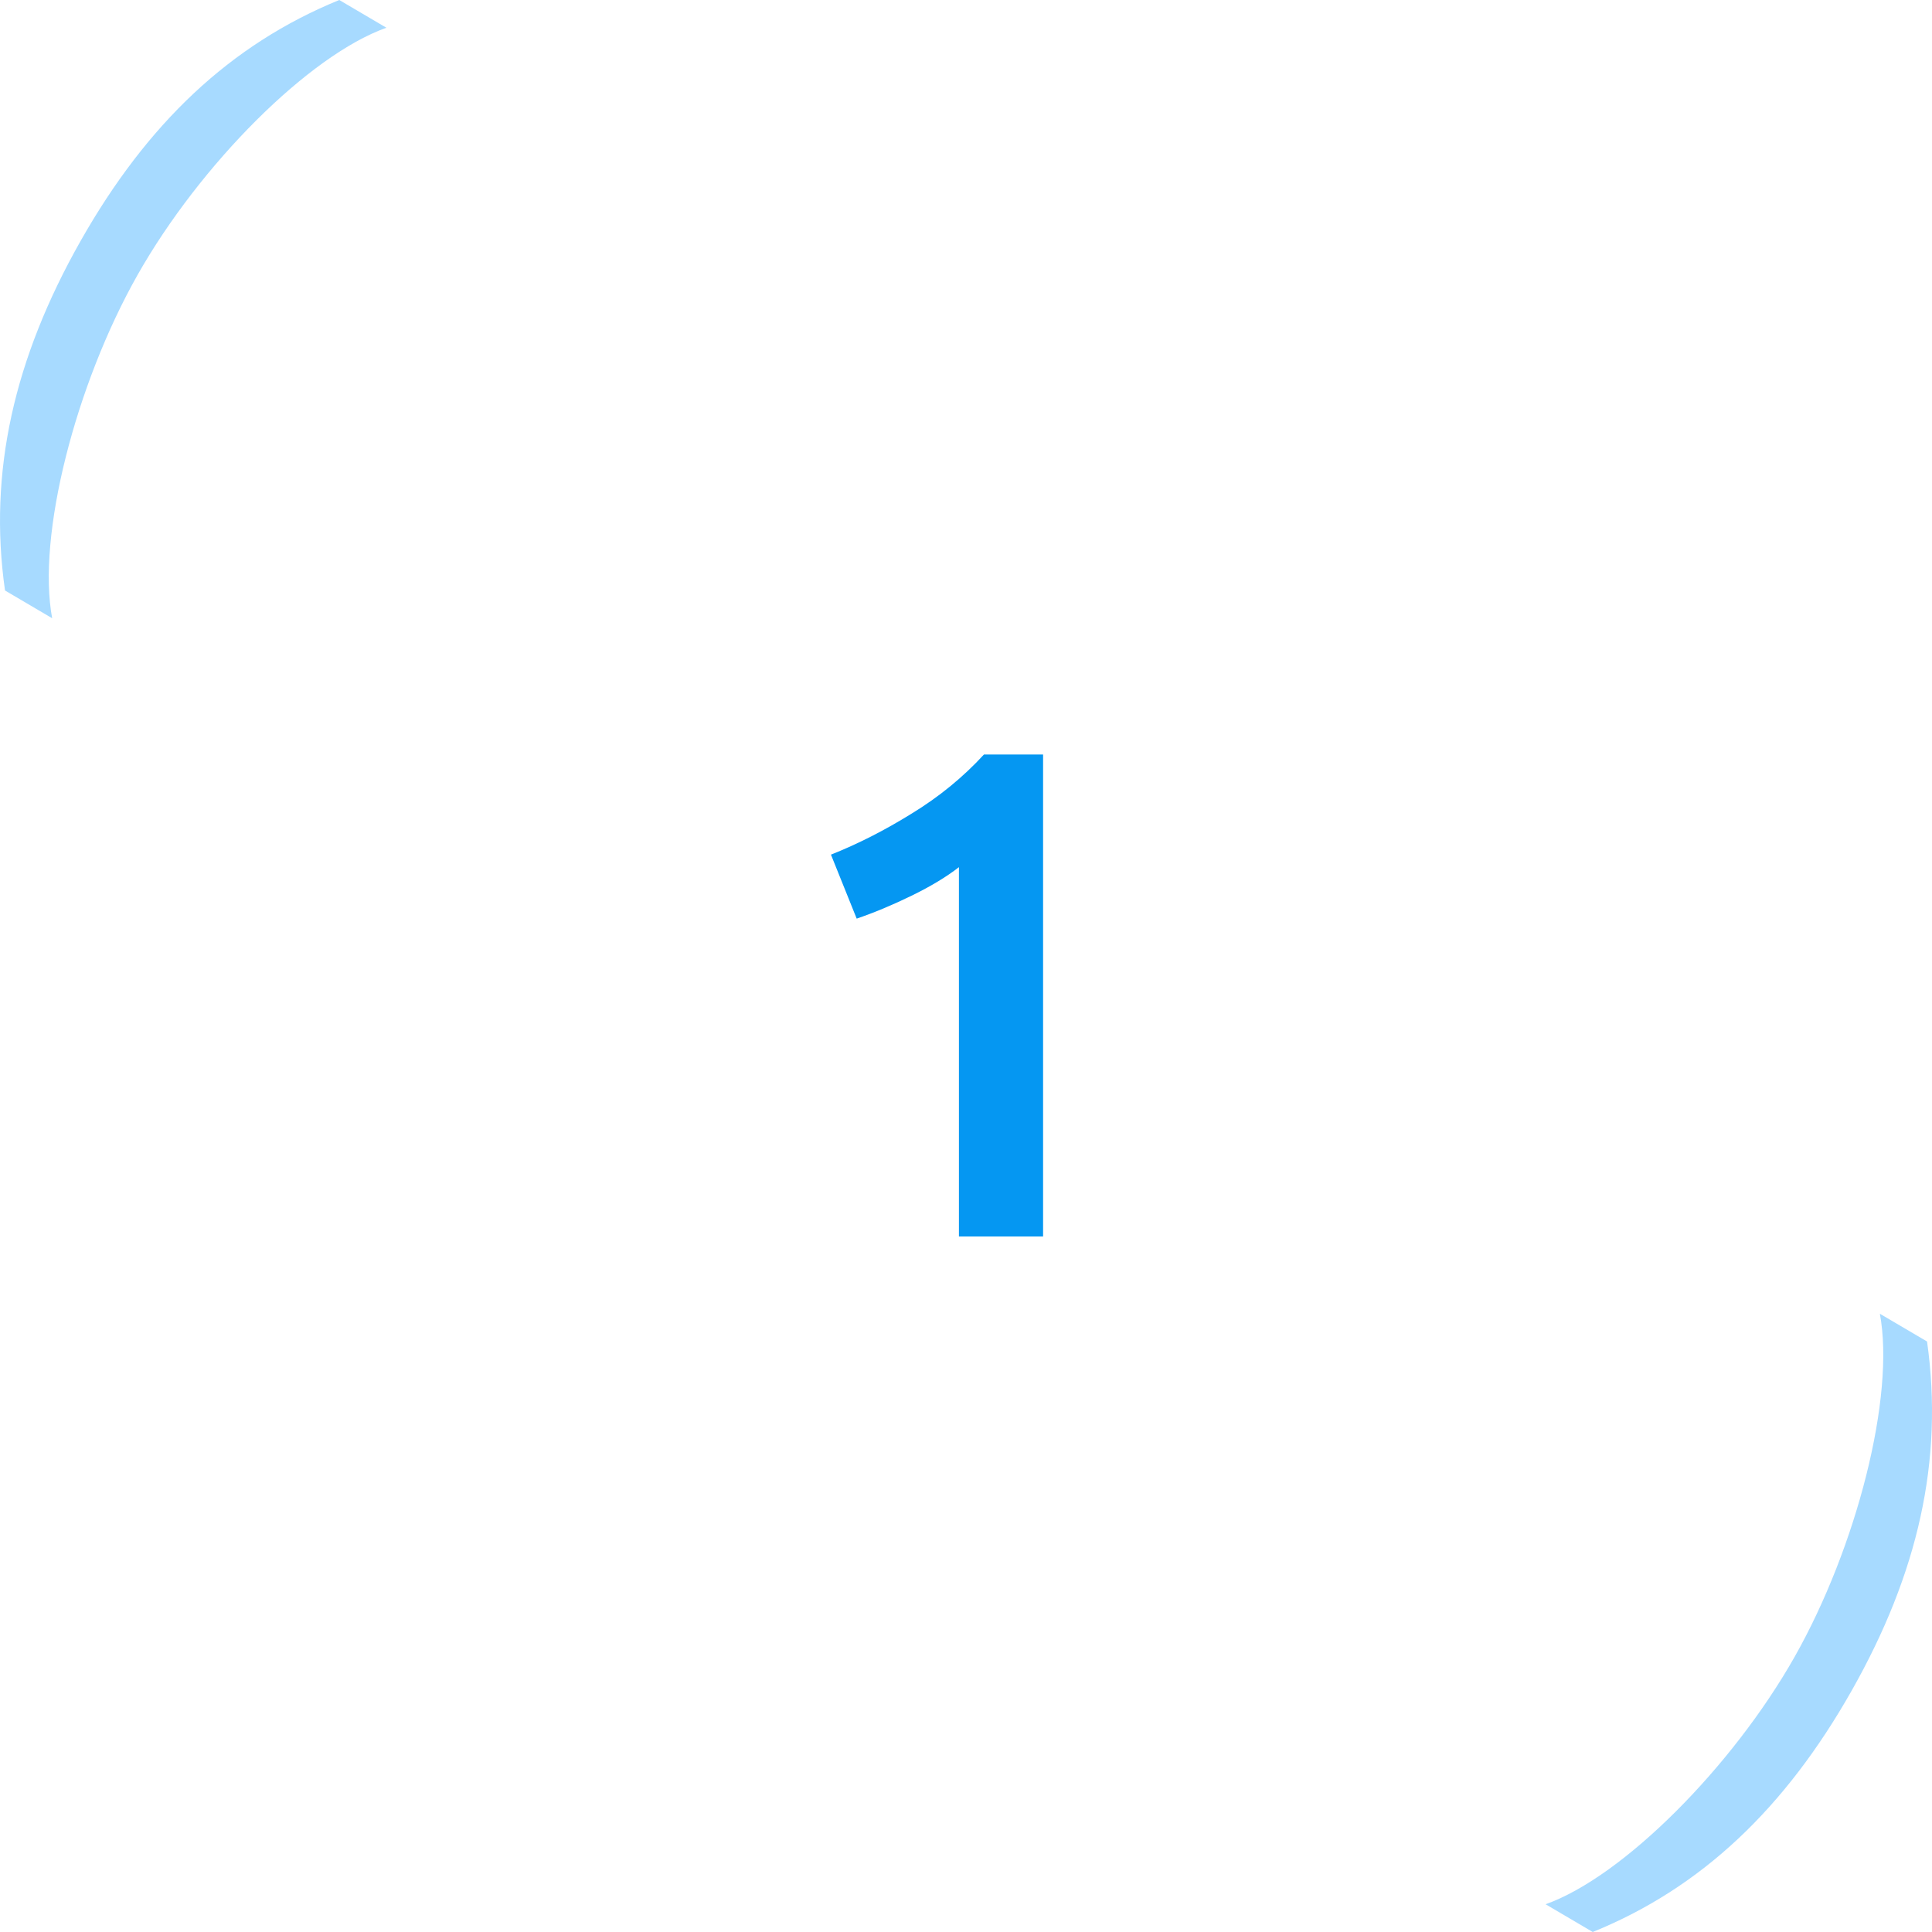 <svg width="50" height="50" viewBox="0 0 50 50" fill="none" xmlns="http://www.w3.org/2000/svg">
<path d="M21.505 22.118C22.201 21.842 22.897 21.488 23.593 21.056C24.301 20.624 24.925 20.114 25.465 19.526H26.995V32H24.817V22.442C24.493 22.694 24.085 22.94 23.593 23.18C23.101 23.42 22.627 23.618 22.171 23.774L21.505 22.118Z" fill="#0597F2"/>
<path d="M41.22 50C44.042 48.855 46.204 46.787 47.922 43.752C49.639 40.718 50.305 37.792 49.872 34.718L48.651 34C49.049 36.132 48.054 40.035 46.443 42.882C44.831 45.728 42.009 48.567 40 49.282L41.22 50Z" fill="#A7DAFF"/>
<path d="M0.13 15.282L1.35 16C0.952 13.868 1.952 9.957 3.563 7.11C5.175 4.263 7.991 1.433 10 0.718L8.78 0C5.954 1.154 3.802 3.205 2.084 6.239C0.367 9.273 -0.308 12.217 0.13 15.282Z" fill="#A7DAFF"/>
</svg>
